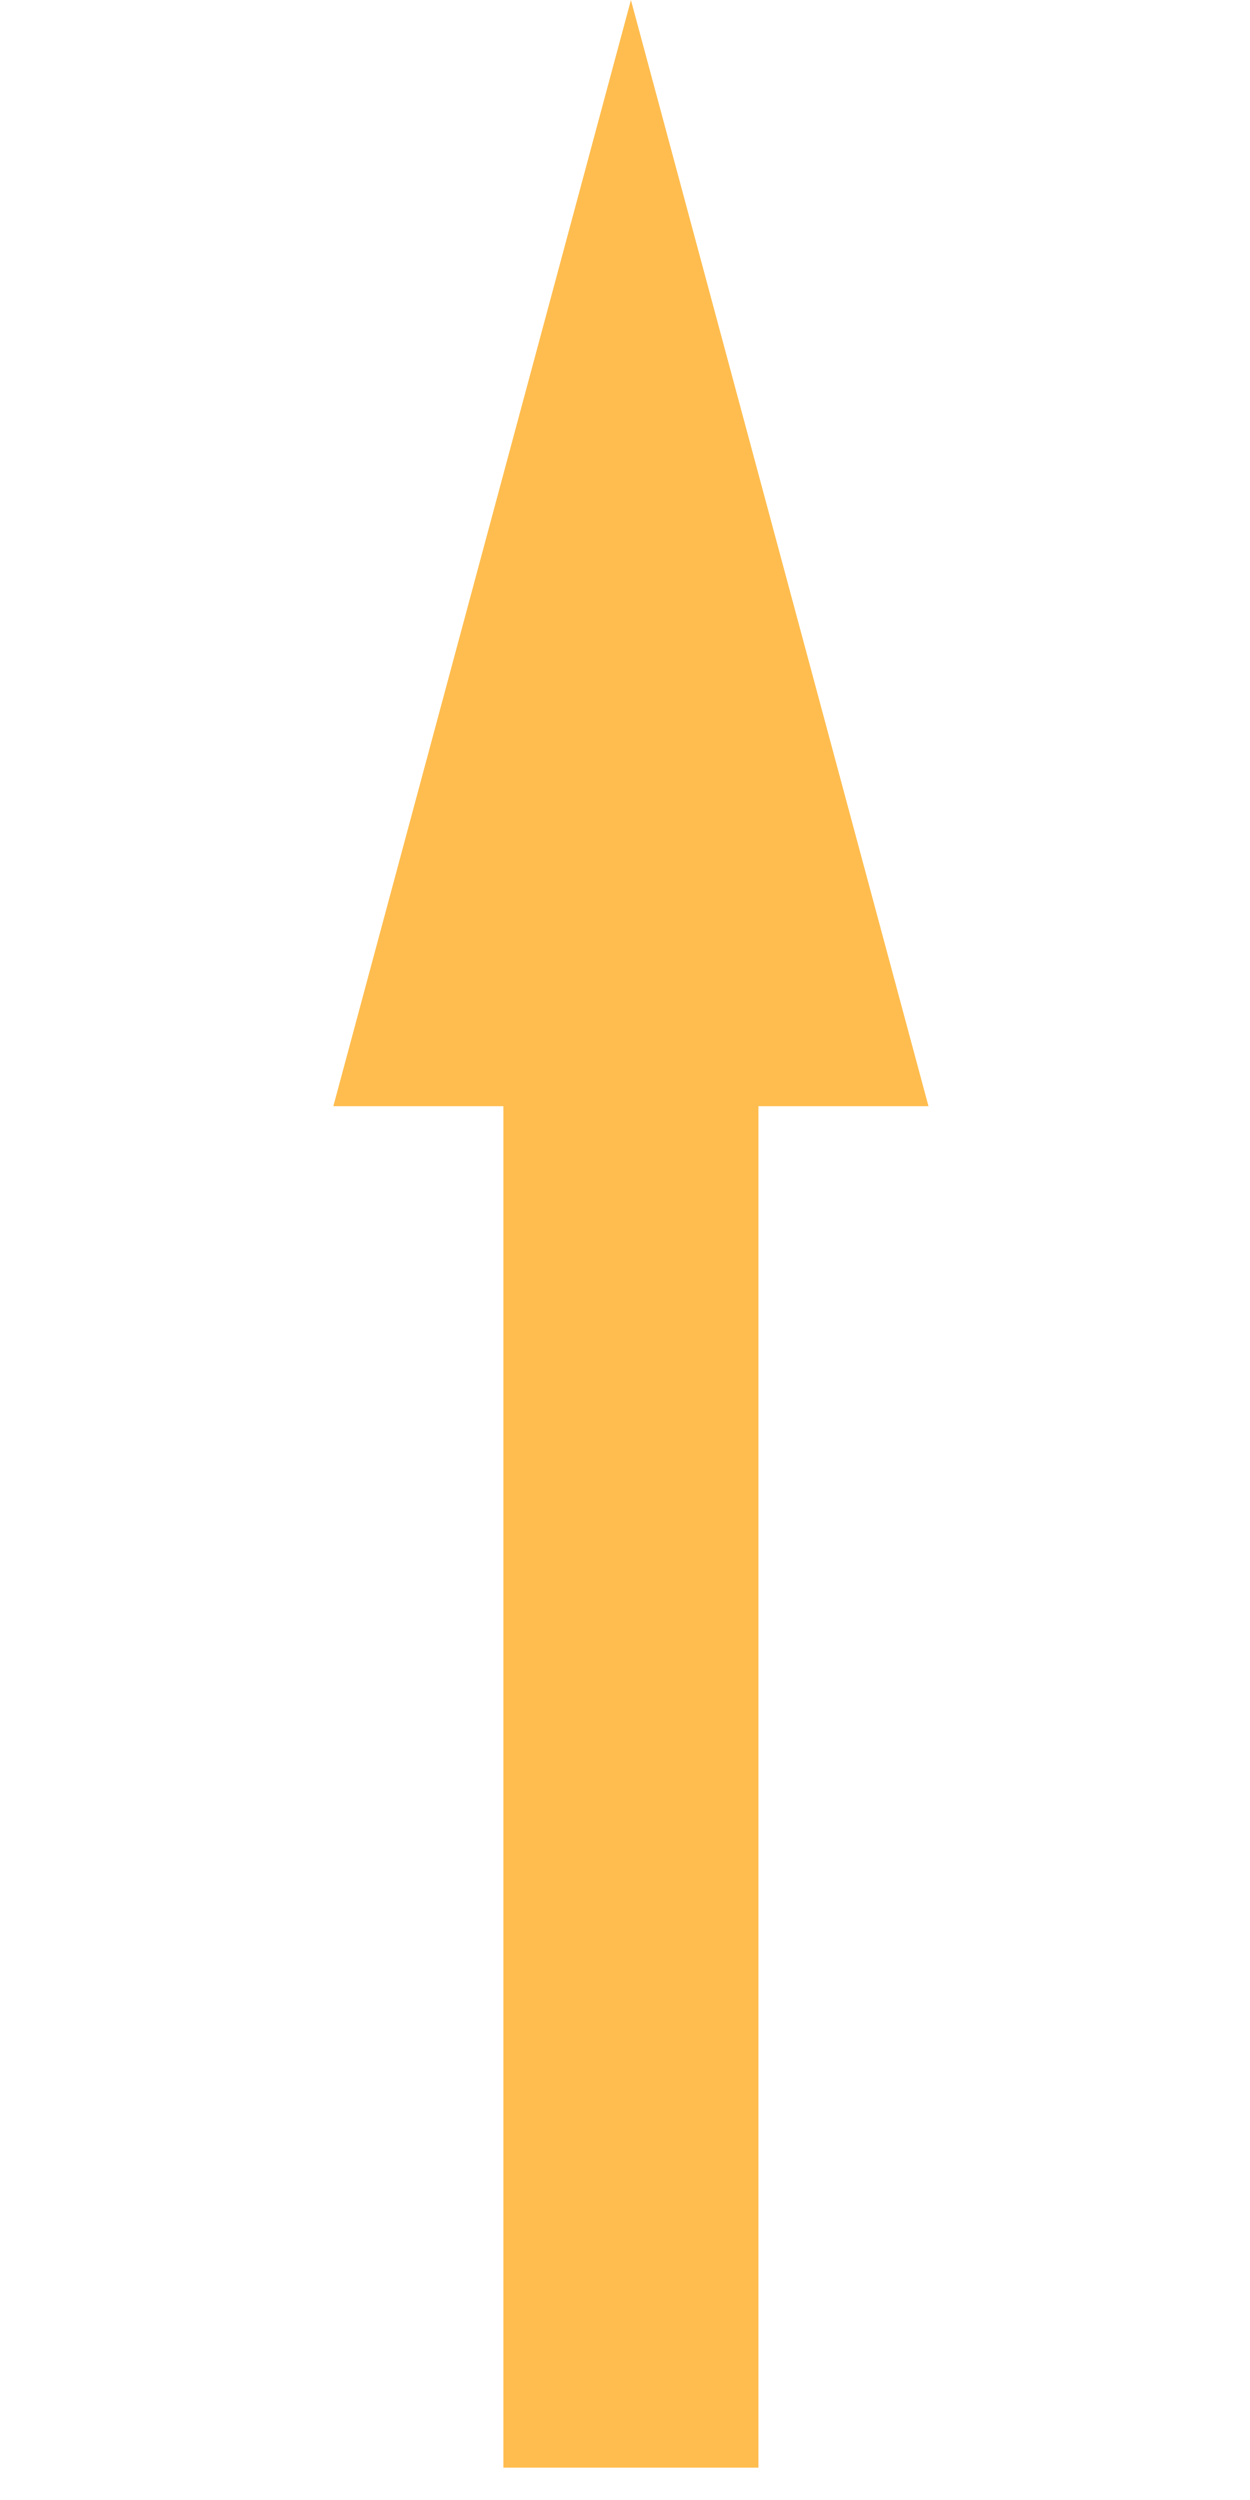 <?xml version="1.0" encoding="UTF-8"?>
<svg width="15px" height="30px" viewBox="0 0 12 48" version="1.1" xmlns="http://www.w3.org/2000/svg" xmlns:xlink="http://www.w3.org/1999/xlink">
    <!-- Generator: Sketch 53.1 (72631) - https://sketchapp.com -->
    <title>直行-2</title>
    <desc>Created with Sketch.</desc>
    <g id="Page-2" stroke="none" stroke-width="1" fill="none" fill-rule="evenodd">
        <g id="箭头" transform="translate(-77, -275)" fill="#FFBD4F">
            <path d="M80.665,296.239 L77.4,296.239 L83.114,275 L88.827,296.239 L85.562,296.239 L85.562,322.379 L80.665,322.379 L80.665,296.239 Z" id="直行-2"></path>
        </g>
    </g>
</svg>